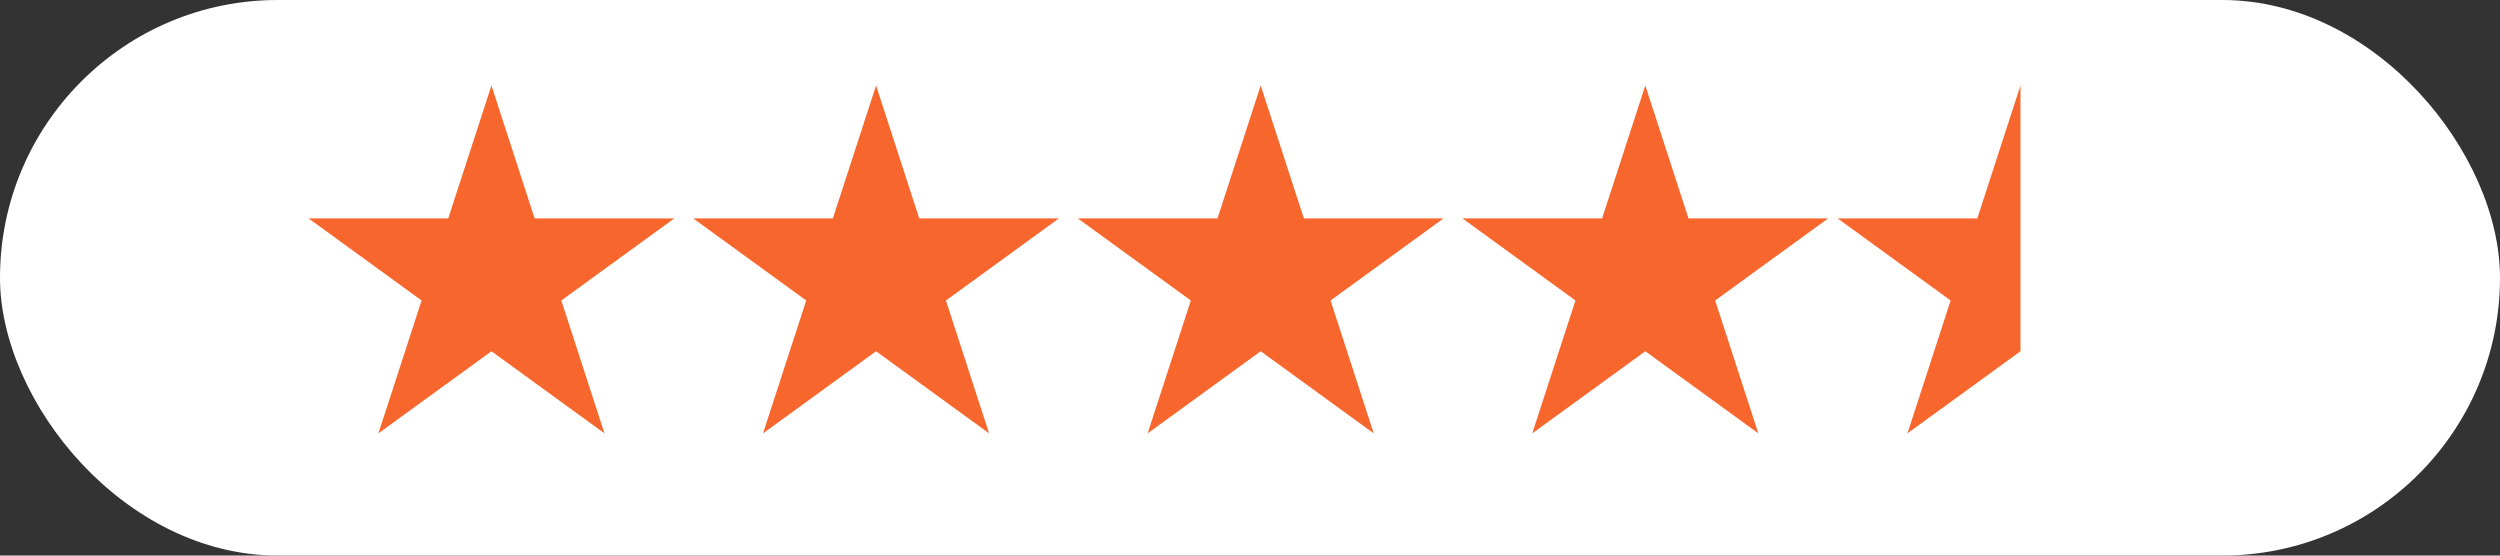 <svg width="72" height="16" viewBox="0 0 72 16" fill="none" xmlns="http://www.w3.org/2000/svg">
<rect x="0" y="0" width="72" height="16" fill="#333333" stroke="none"/>
<g id="Group 46">
<rect id="Rectangle 91" width="72" height="16" rx="8" fill="white"/>
<g id="Group 45">
<path id="Star 1" d="M14.154 2.462L15.397 6.289H19.421L16.166 8.654L17.409 12.481L14.154 10.116L10.898 12.481L12.142 8.654L8.886 6.289H12.91L14.154 2.462Z" fill="#F7662D"/>
<path id="Star 2" d="M25.231 2.462L26.474 6.289H30.498L27.243 8.654L28.486 12.481L25.231 10.116L21.975 12.481L23.219 8.654L19.963 6.289H23.987L25.231 2.462Z" fill="#F7662D"/>
<path id="Star 3" d="M36.308 2.462L37.551 6.289H41.575L38.32 8.654L39.563 12.481L36.308 10.116L33.052 12.481L34.296 8.654L31.04 6.289H35.064L36.308 2.462Z" fill="#F7662D"/>
<path id="Star 4" d="M47.385 2.462L48.628 6.289H52.652L49.397 8.654L50.64 12.481L47.385 10.116L44.129 12.481L45.373 8.654L42.117 6.289H46.141L47.385 2.462Z" fill="#F7662D"/>
<path id="Star 5" fill-rule="evenodd" clip-rule="evenodd" d="M58.19 2.462L56.947 6.289H52.923L56.178 8.654L54.935 12.481L58.19 10.116V2.462Z" fill="#F7662D"/>
</g>
</g>
</svg>
